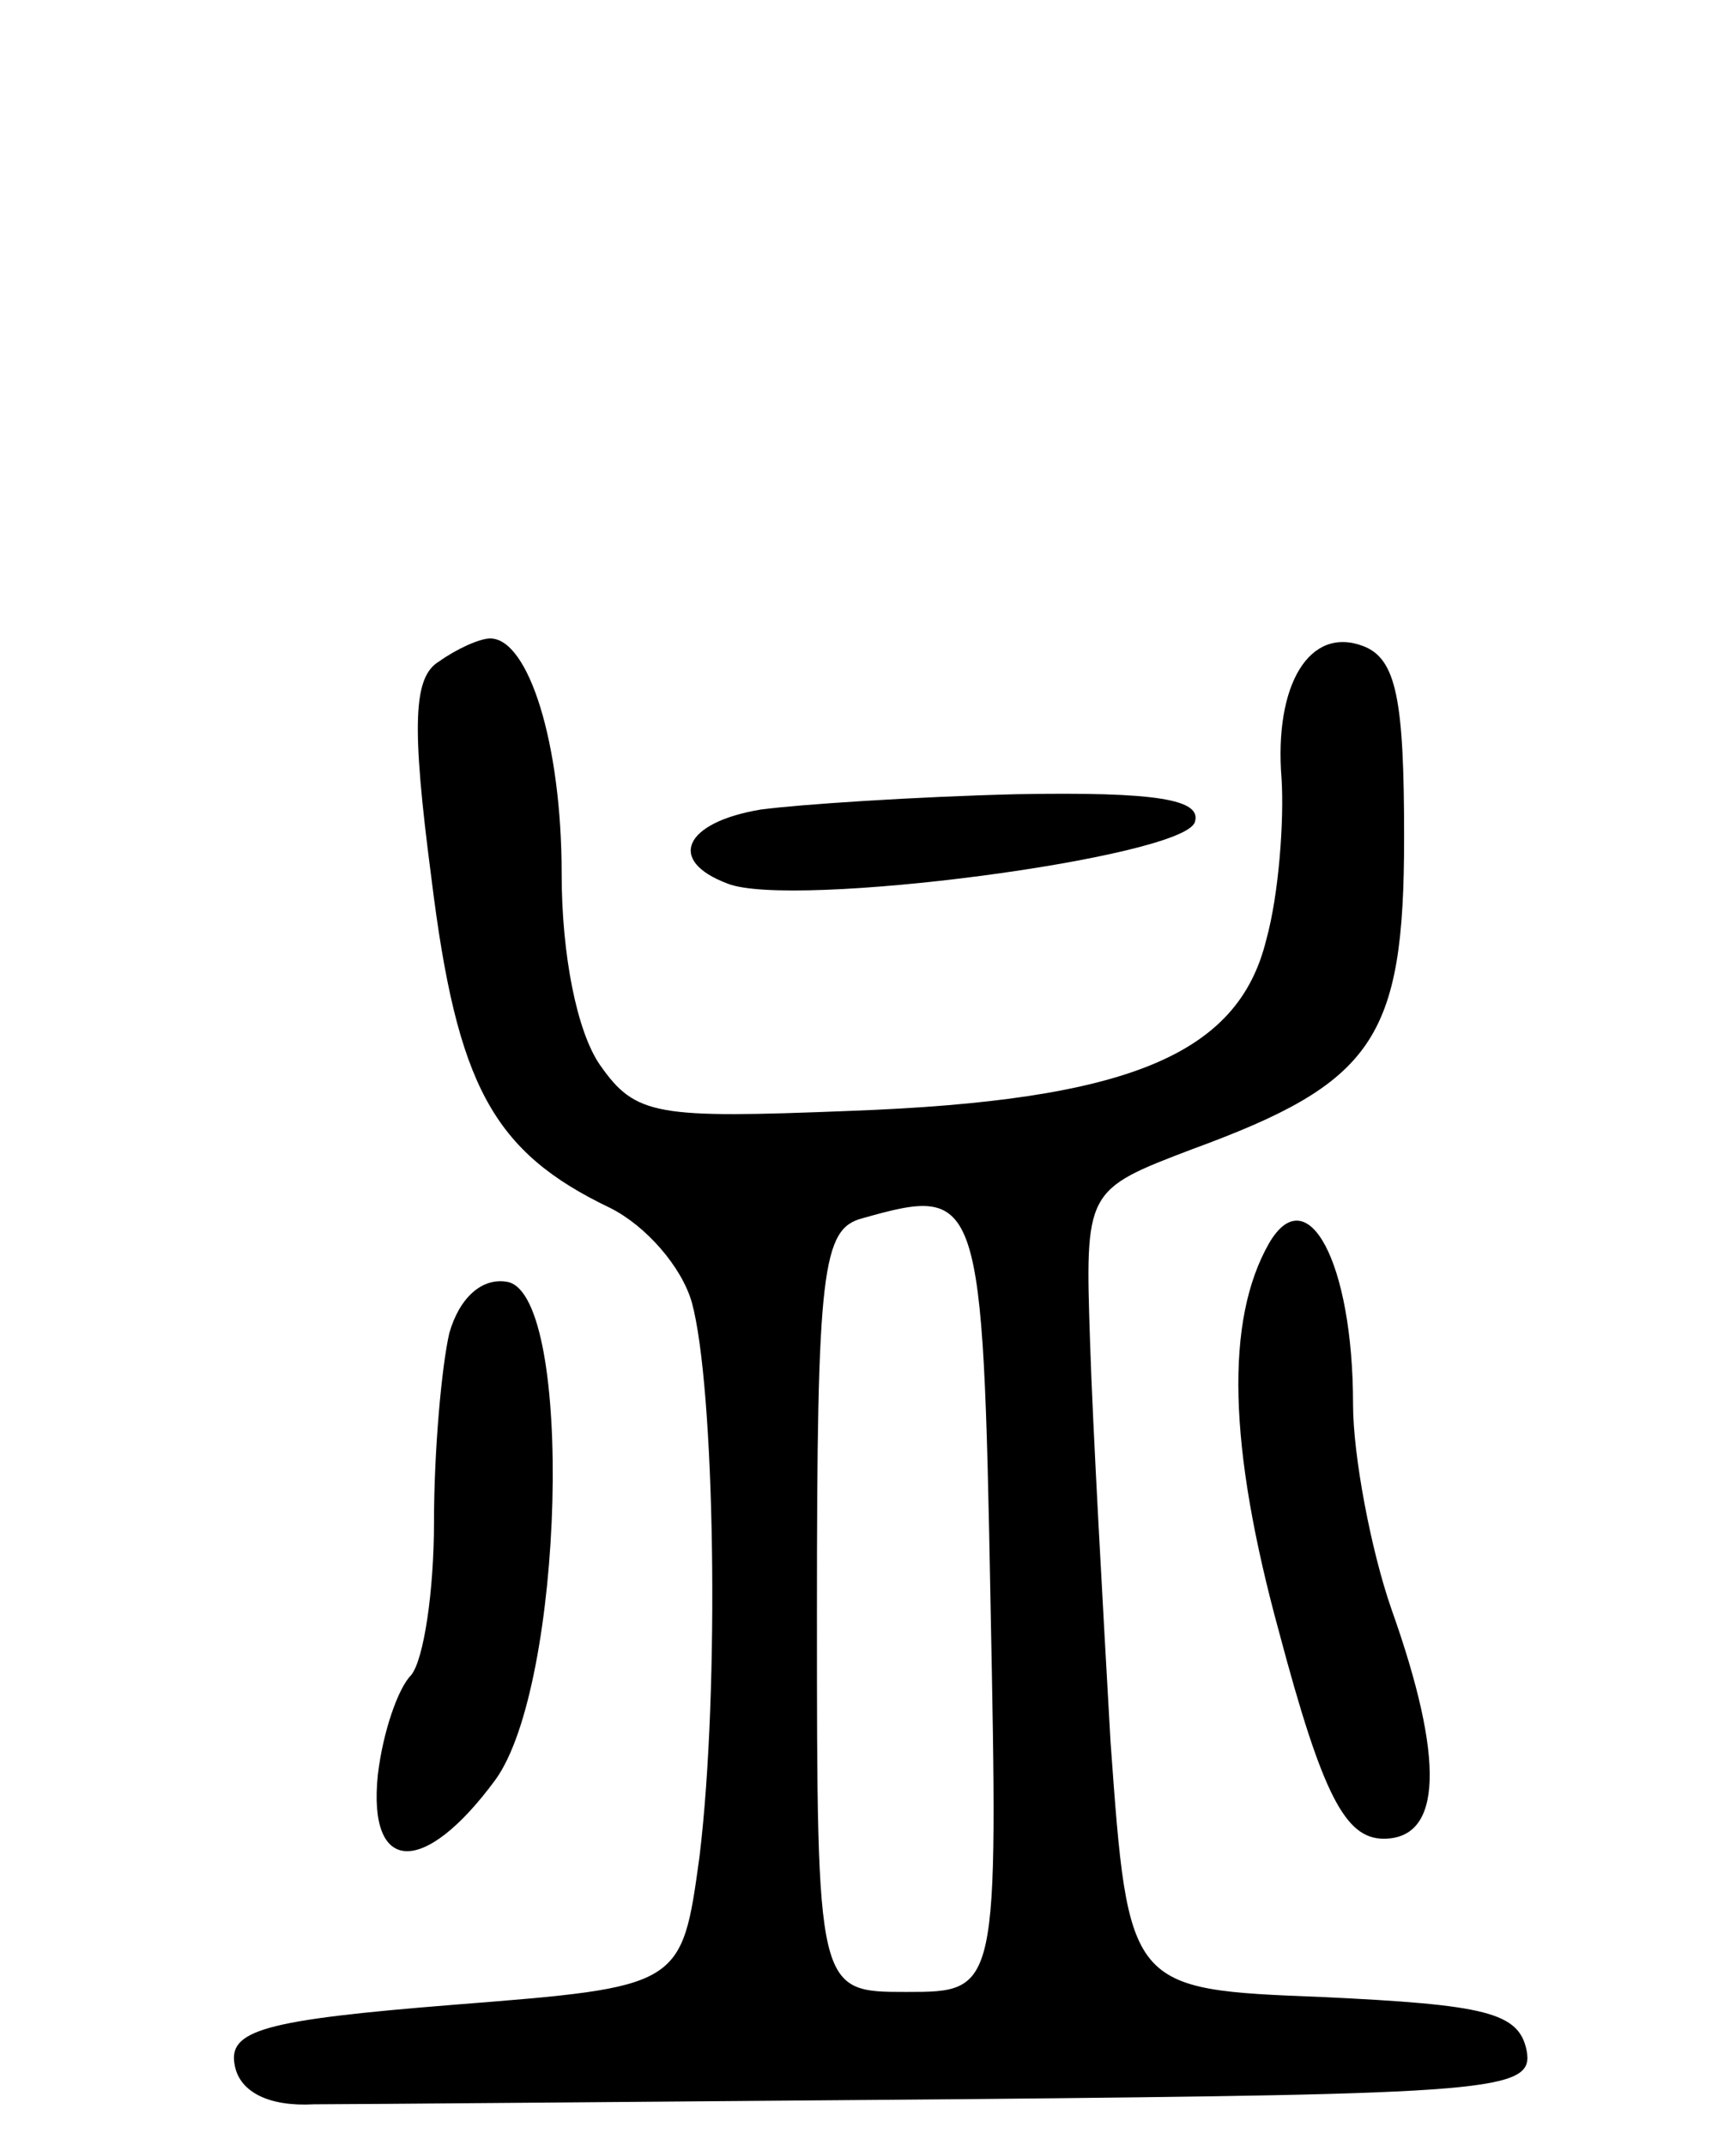<svg version="1.0" xmlns="http://www.w3.org/2000/svg"
 width="68pt" height="84pt" viewBox="0 0 68 84"
 preserveAspectRatio="xMidYMid meet">
<g transform="translate(0,84) scale(0.1,-0.1)"
fill="#000000" stroke="none">
<path d="M172 581 c-10 -6 -11 -24 -3 -85 10 -81 24 -107 70 -129 14 -7 28
-23 32 -37 9 -33 11 -151 3 -217 -7 -51 -7 -51 -96 -58 -75 -6 -89 -10 -86
-24 2 -10 13 -16 31 -15 15 0 129 1 253 2 209 2 225 3 222 19 -3 15 -16 18
-80 21 -76 3 -76 3 -83 100 -3 53 -7 124 -8 156 -2 60 -2 60 40 76 71 26 83
43 83 122 0 54 -3 70 -16 75 -21 8 -35 -15 -32 -52 1 -16 -1 -45 -6 -63 -11
-45 -54 -63 -163 -67 -76 -3 -84 -2 -98 18 -9 13 -15 43 -15 75 0 51 -13 92
-28 92 -4 0 -13 -4 -20 -9z m216 -369 c3 -152 3 -152 -33 -152 -35 0 -35 0
-35 149 0 134 2 150 18 154 46 13 47 10 50 -151z"/>
<path d="M298 523 c-30 -5 -37 -20 -13 -29 25 -10 178 10 183 24 3 9 -15 12
-70 11 -40 -1 -85 -4 -100 -6z"/>
<path d="M497 353 c-17 -30 -16 -79 4 -152 17 -64 26 -81 41 -81 23 0 24 31 3
90 -8 23 -15 60 -15 80 0 56 -18 89 -33 63z"/>
<path d="M176 318 c-3 -13 -6 -46 -6 -74 0 -27 -4 -54 -9 -60 -5 -5 -11 -22
-13 -39 -4 -39 18 -40 46 -2 27 37 31 189 5 195 -10 2 -19 -6 -23 -20z"/>
</g>
</svg>
